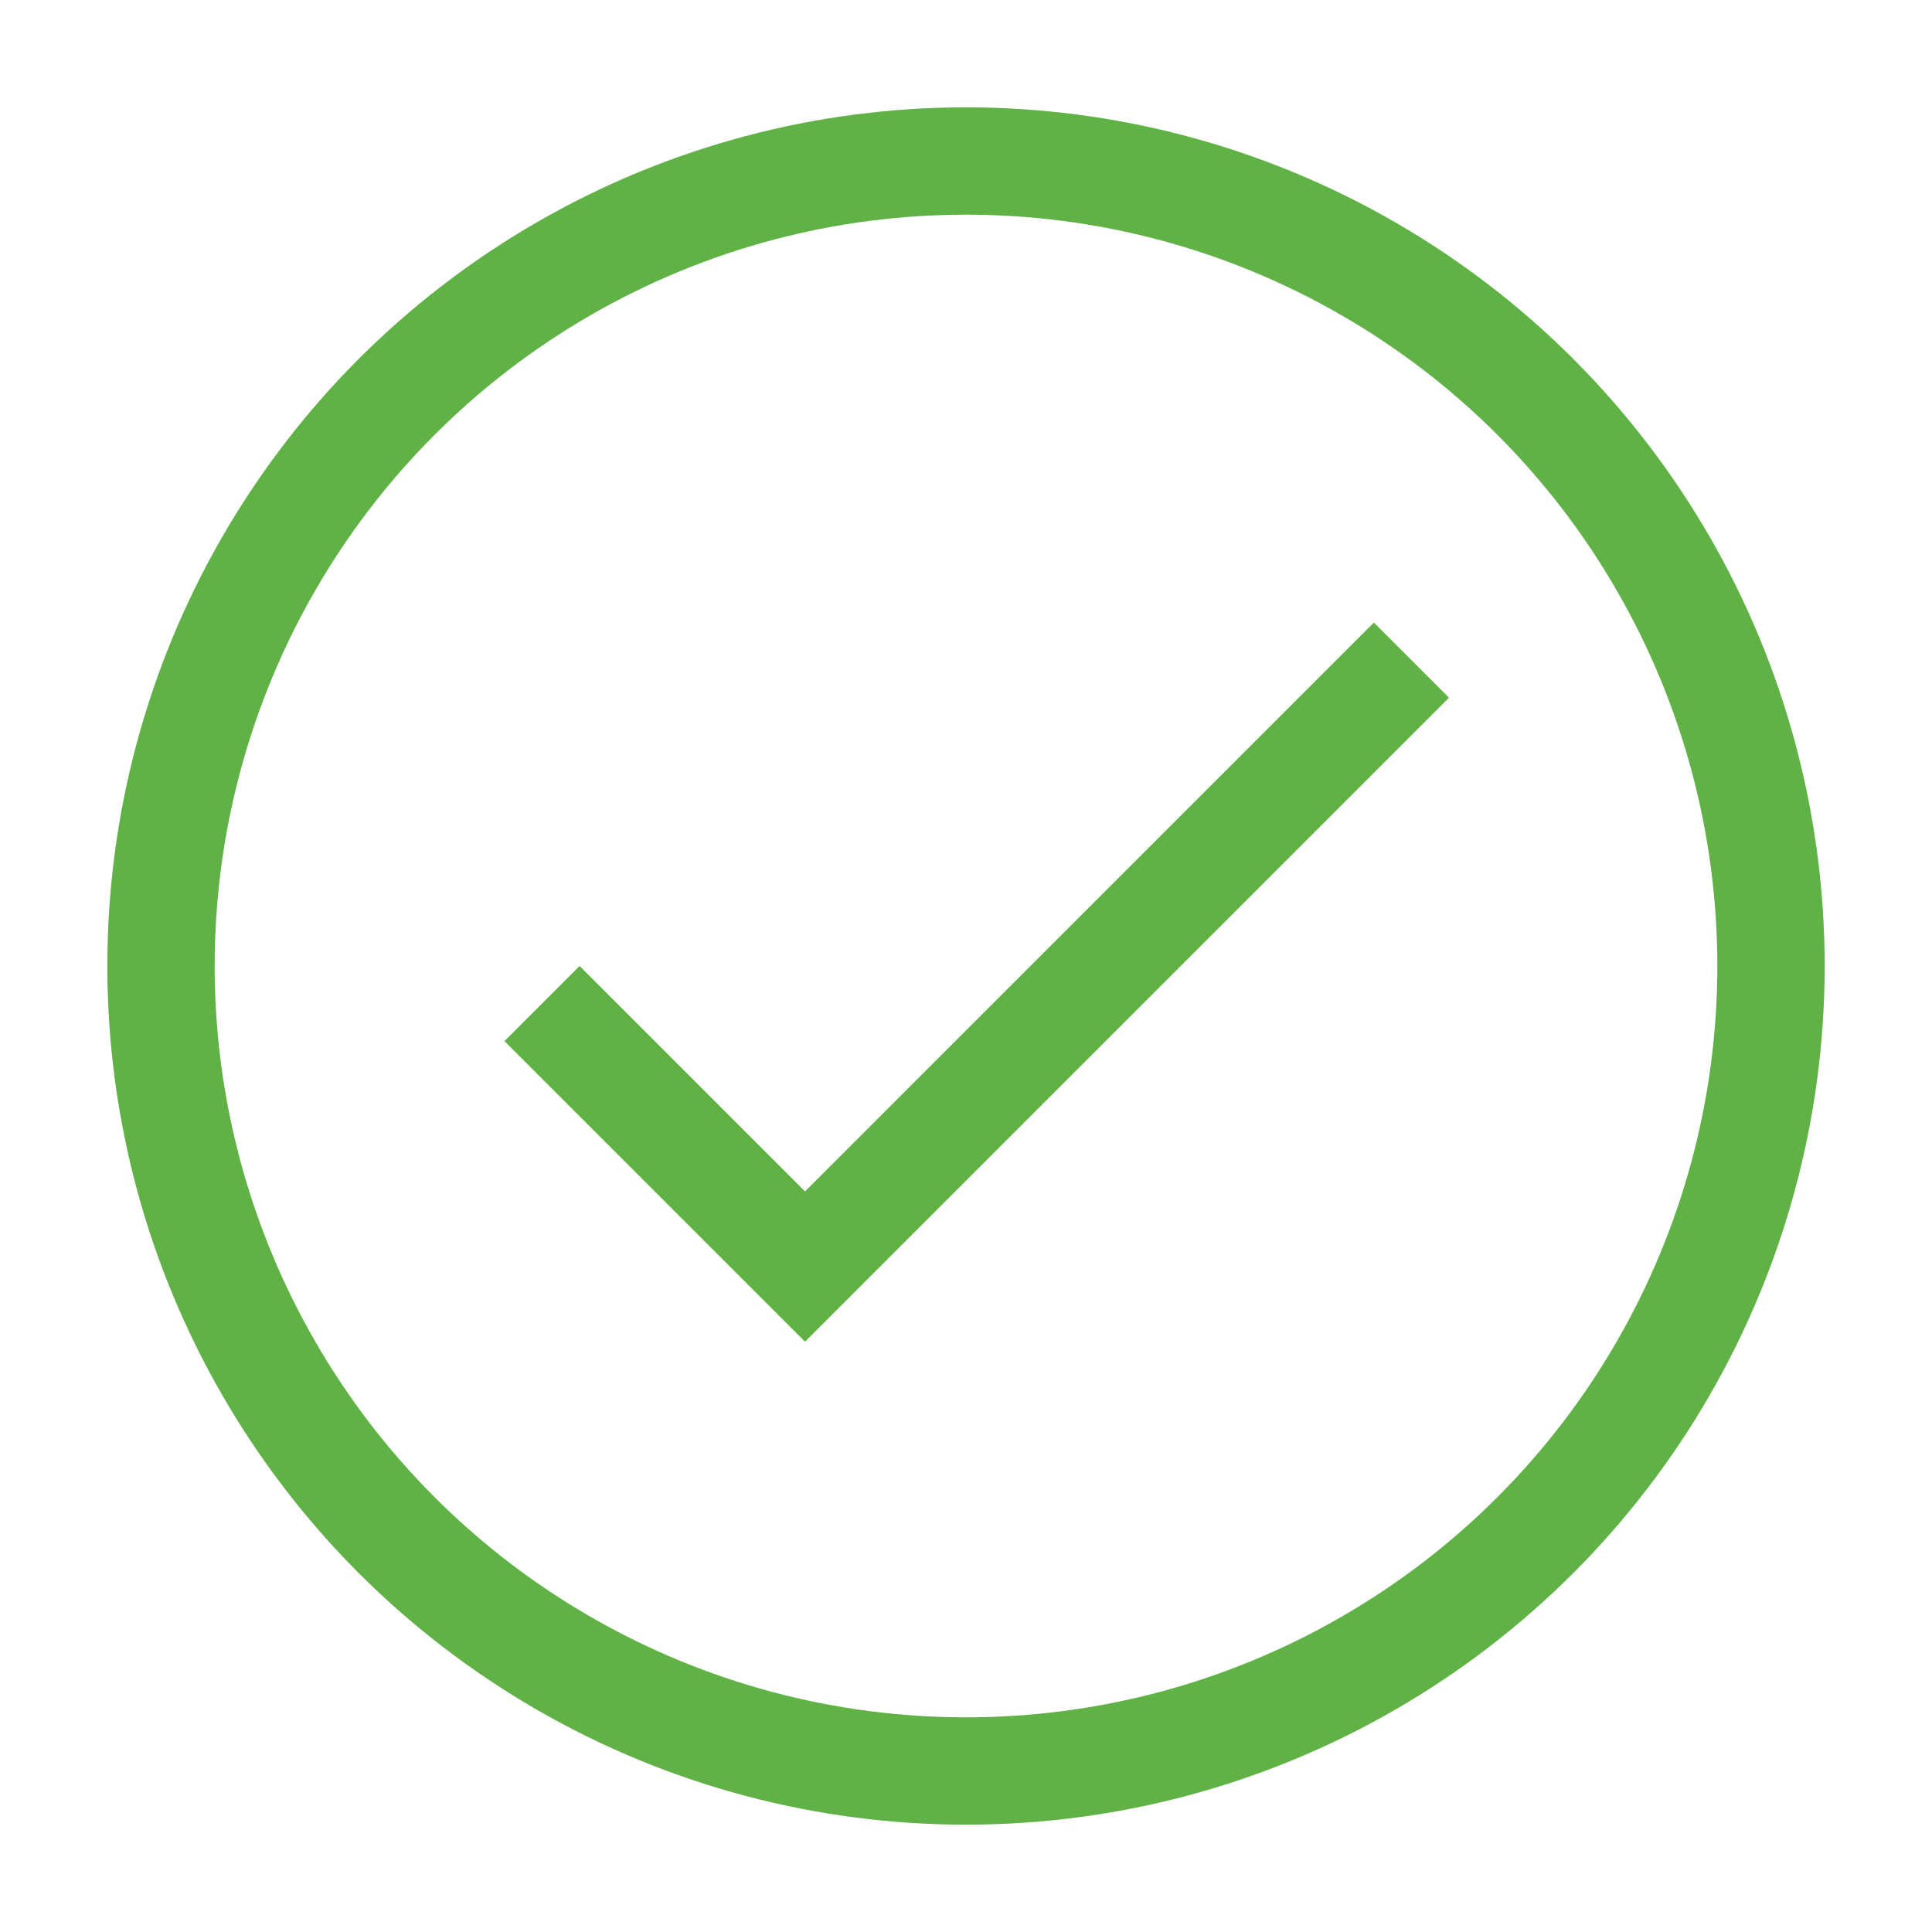 <svg xmlns="http://www.w3.org/2000/svg" width="72" height="72" viewBox="0 0 72 72">
    <g fill="none" fill-rule="evenodd">
        <g transform="translate(4 4)">
            <circle cx="32" cy="32" r="30" fill-rule="nonzero" stroke="#60b246" stroke-width="4"/>
            <path d="M8 8h48v48H8z"/>
        </g>
        <path fill="#60b246" d="M30 44.4L21.6 36l-2.8 2.8L30 50l24-24-2.8-2.8z"/>
    </g>
</svg>
